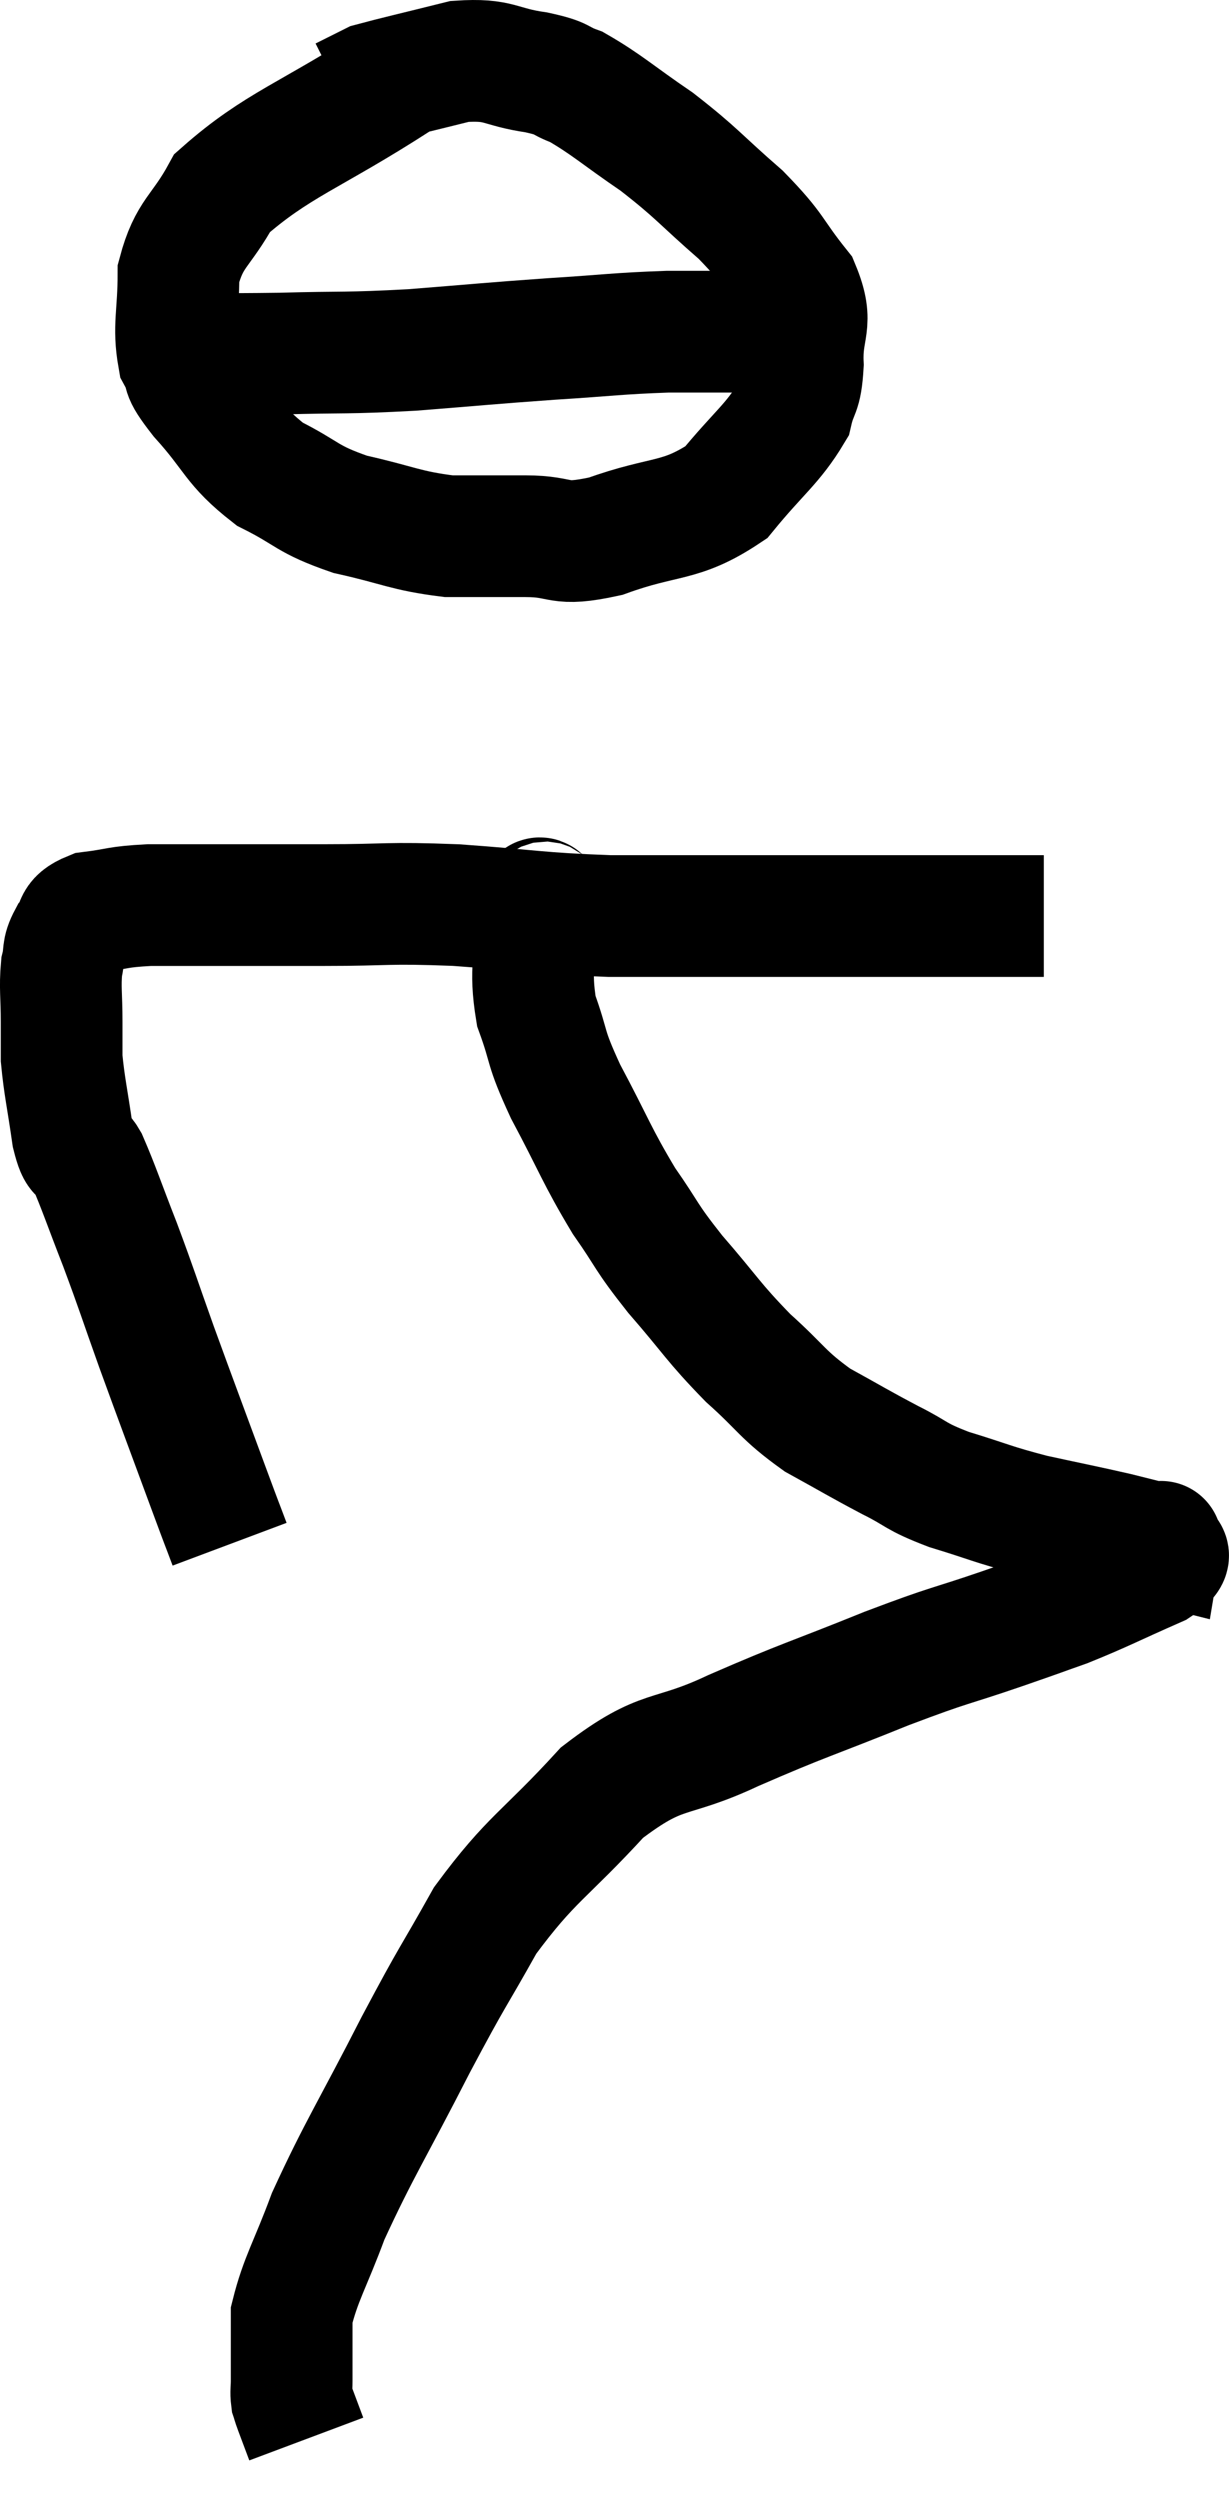 <svg xmlns="http://www.w3.org/2000/svg" viewBox="12.967 2.411 20.196 41.069" width="20.196" height="41.069"><path d="M 16.74 27.78 C 16.56 27.3, 16.68 27.63, 16.38 26.82 C 15.96 25.68, 15.9 25.53, 15.54 24.54 C 15.24 23.7, 15.225 23.625, 14.94 22.86 C 14.67 22.17, 14.595 21.93, 14.4 21.48 C 14.28 21.27, 14.265 21.48, 14.16 21.06 C 14.07 20.43, 14.025 20.265, 13.98 19.8 C 13.98 19.5, 13.98 19.575, 13.98 19.2 C 13.98 18.75, 13.95 18.645, 13.98 18.3 C 14.04 18.06, 13.98 18.045, 14.1 17.82 C 14.28 17.61, 14.13 17.535, 14.46 17.4 C 14.94 17.34, 14.865 17.31, 15.42 17.28 C 16.05 17.28, 15.96 17.28, 16.68 17.28 C 17.49 17.28, 17.355 17.28, 18.3 17.28 C 19.38 17.28, 19.29 17.235, 20.46 17.28 C 21.72 17.37, 21.765 17.415, 22.98 17.46 C 24.15 17.46, 24.3 17.46, 25.32 17.46 C 26.19 17.46, 26.13 17.46, 27.06 17.46 C 28.05 17.46, 28.395 17.46, 29.04 17.46 C 29.34 17.46, 29.445 17.46, 29.64 17.46 C 29.73 17.46, 29.745 17.46, 29.82 17.46 C 29.88 17.46, 29.865 17.46, 29.94 17.46 C 30.03 17.46, 30.075 17.46, 30.12 17.46 L 30.12 17.46" fill="none" stroke="black" stroke-width="2"></path><path d="M 19.5 3.72 C 18.06 4.65, 17.52 4.785, 16.62 5.58 C 16.26 6.24, 16.08 6.225, 15.9 6.9 C 15.9 7.59, 15.81 7.77, 15.9 8.28 C 16.08 8.61, 15.885 8.46, 16.26 8.94 C 16.83 9.57, 16.785 9.72, 17.4 10.2 C 18.06 10.53, 17.985 10.605, 18.72 10.86 C 19.53 11.04, 19.62 11.13, 20.34 11.22 C 20.97 11.22, 20.955 11.22, 21.6 11.22 C 22.26 11.22, 22.095 11.4, 22.92 11.22 C 23.91 10.86, 24.135 11.01, 24.9 10.5 C 25.44 9.84, 25.665 9.705, 25.98 9.18 C 26.07 8.79, 26.13 8.91, 26.16 8.4 C 26.13 7.77, 26.355 7.755, 26.1 7.14 C 25.62 6.54, 25.725 6.54, 25.14 5.94 C 24.45 5.34, 24.435 5.265, 23.76 4.74 C 23.1 4.29, 22.935 4.125, 22.44 3.84 C 22.11 3.72, 22.26 3.705, 21.78 3.6 C 21.15 3.51, 21.195 3.375, 20.52 3.42 C 19.8 3.6, 19.47 3.675, 19.08 3.78 C 19.02 3.81, 19.08 3.78, 18.96 3.84 L 18.6 4.02" fill="none" stroke="black" stroke-width="2"></path><path d="M 15.42 8.22 C 16.5 8.22, 16.5 8.235, 17.58 8.22 C 18.66 8.19, 18.63 8.22, 19.74 8.16 C 20.88 8.07, 20.97 8.055, 22.02 7.98 C 22.98 7.92, 23.1 7.89, 23.94 7.86 C 24.66 7.86, 24.795 7.86, 25.38 7.86 C 25.83 7.86, 25.935 7.86, 26.28 7.86 C 26.52 7.86, 26.61 7.86, 26.76 7.86 L 26.88 7.86" fill="none" stroke="black" stroke-width="2"></path><path d="M 21.96 17.22 C 21.87 17.31, 21.825 16.95, 21.78 17.4 C 21.78 18.21, 21.66 18.285, 21.78 19.02 C 22.02 19.68, 21.9 19.56, 22.26 20.34 C 22.74 21.24, 22.77 21.39, 23.22 22.14 C 23.64 22.74, 23.55 22.695, 24.06 23.34 C 24.66 24.03, 24.675 24.12, 25.26 24.72 C 25.83 25.23, 25.815 25.32, 26.4 25.74 C 27 26.07, 27.06 26.115, 27.6 26.4 C 28.08 26.64, 27.975 26.655, 28.56 26.88 C 29.25 27.09, 29.25 27.12, 29.94 27.3 C 30.63 27.45, 30.795 27.48, 31.32 27.6 C 31.68 27.69, 31.86 27.735, 32.04 27.78 C 32.04 27.78, 32.04 27.78, 32.04 27.78 C 32.04 27.78, 32.04 27.78, 32.04 27.78 C 32.04 27.78, 32.055 27.69, 32.04 27.78 C 32.01 27.96, 32.37 27.885, 31.98 28.14 C 31.23 28.47, 31.11 28.545, 30.48 28.8 C 29.97 28.98, 30.195 28.905, 29.46 29.16 C 28.5 29.49, 28.65 29.4, 27.54 29.82 C 26.28 30.33, 26.19 30.33, 25.02 30.84 C 23.94 31.35, 23.88 31.08, 22.86 31.86 C 21.9 32.91, 21.705 32.925, 20.94 33.96 C 20.37 34.98, 20.445 34.785, 19.8 36 C 19.08 37.41, 18.87 37.71, 18.36 38.82 C 18.06 39.63, 17.91 39.84, 17.76 40.44 C 17.76 40.83, 17.76 40.95, 17.76 41.22 C 17.76 41.37, 17.76 41.37, 17.76 41.52 C 17.76 41.67, 17.745 41.7, 17.76 41.82 C 17.79 41.91, 17.76 41.835, 17.82 42 C 17.91 42.24, 17.955 42.36, 18 42.48 C 18 42.48, 18 42.48, 18 42.48 L 18 42.48" fill="none" stroke="black" stroke-width="2"></path></svg>